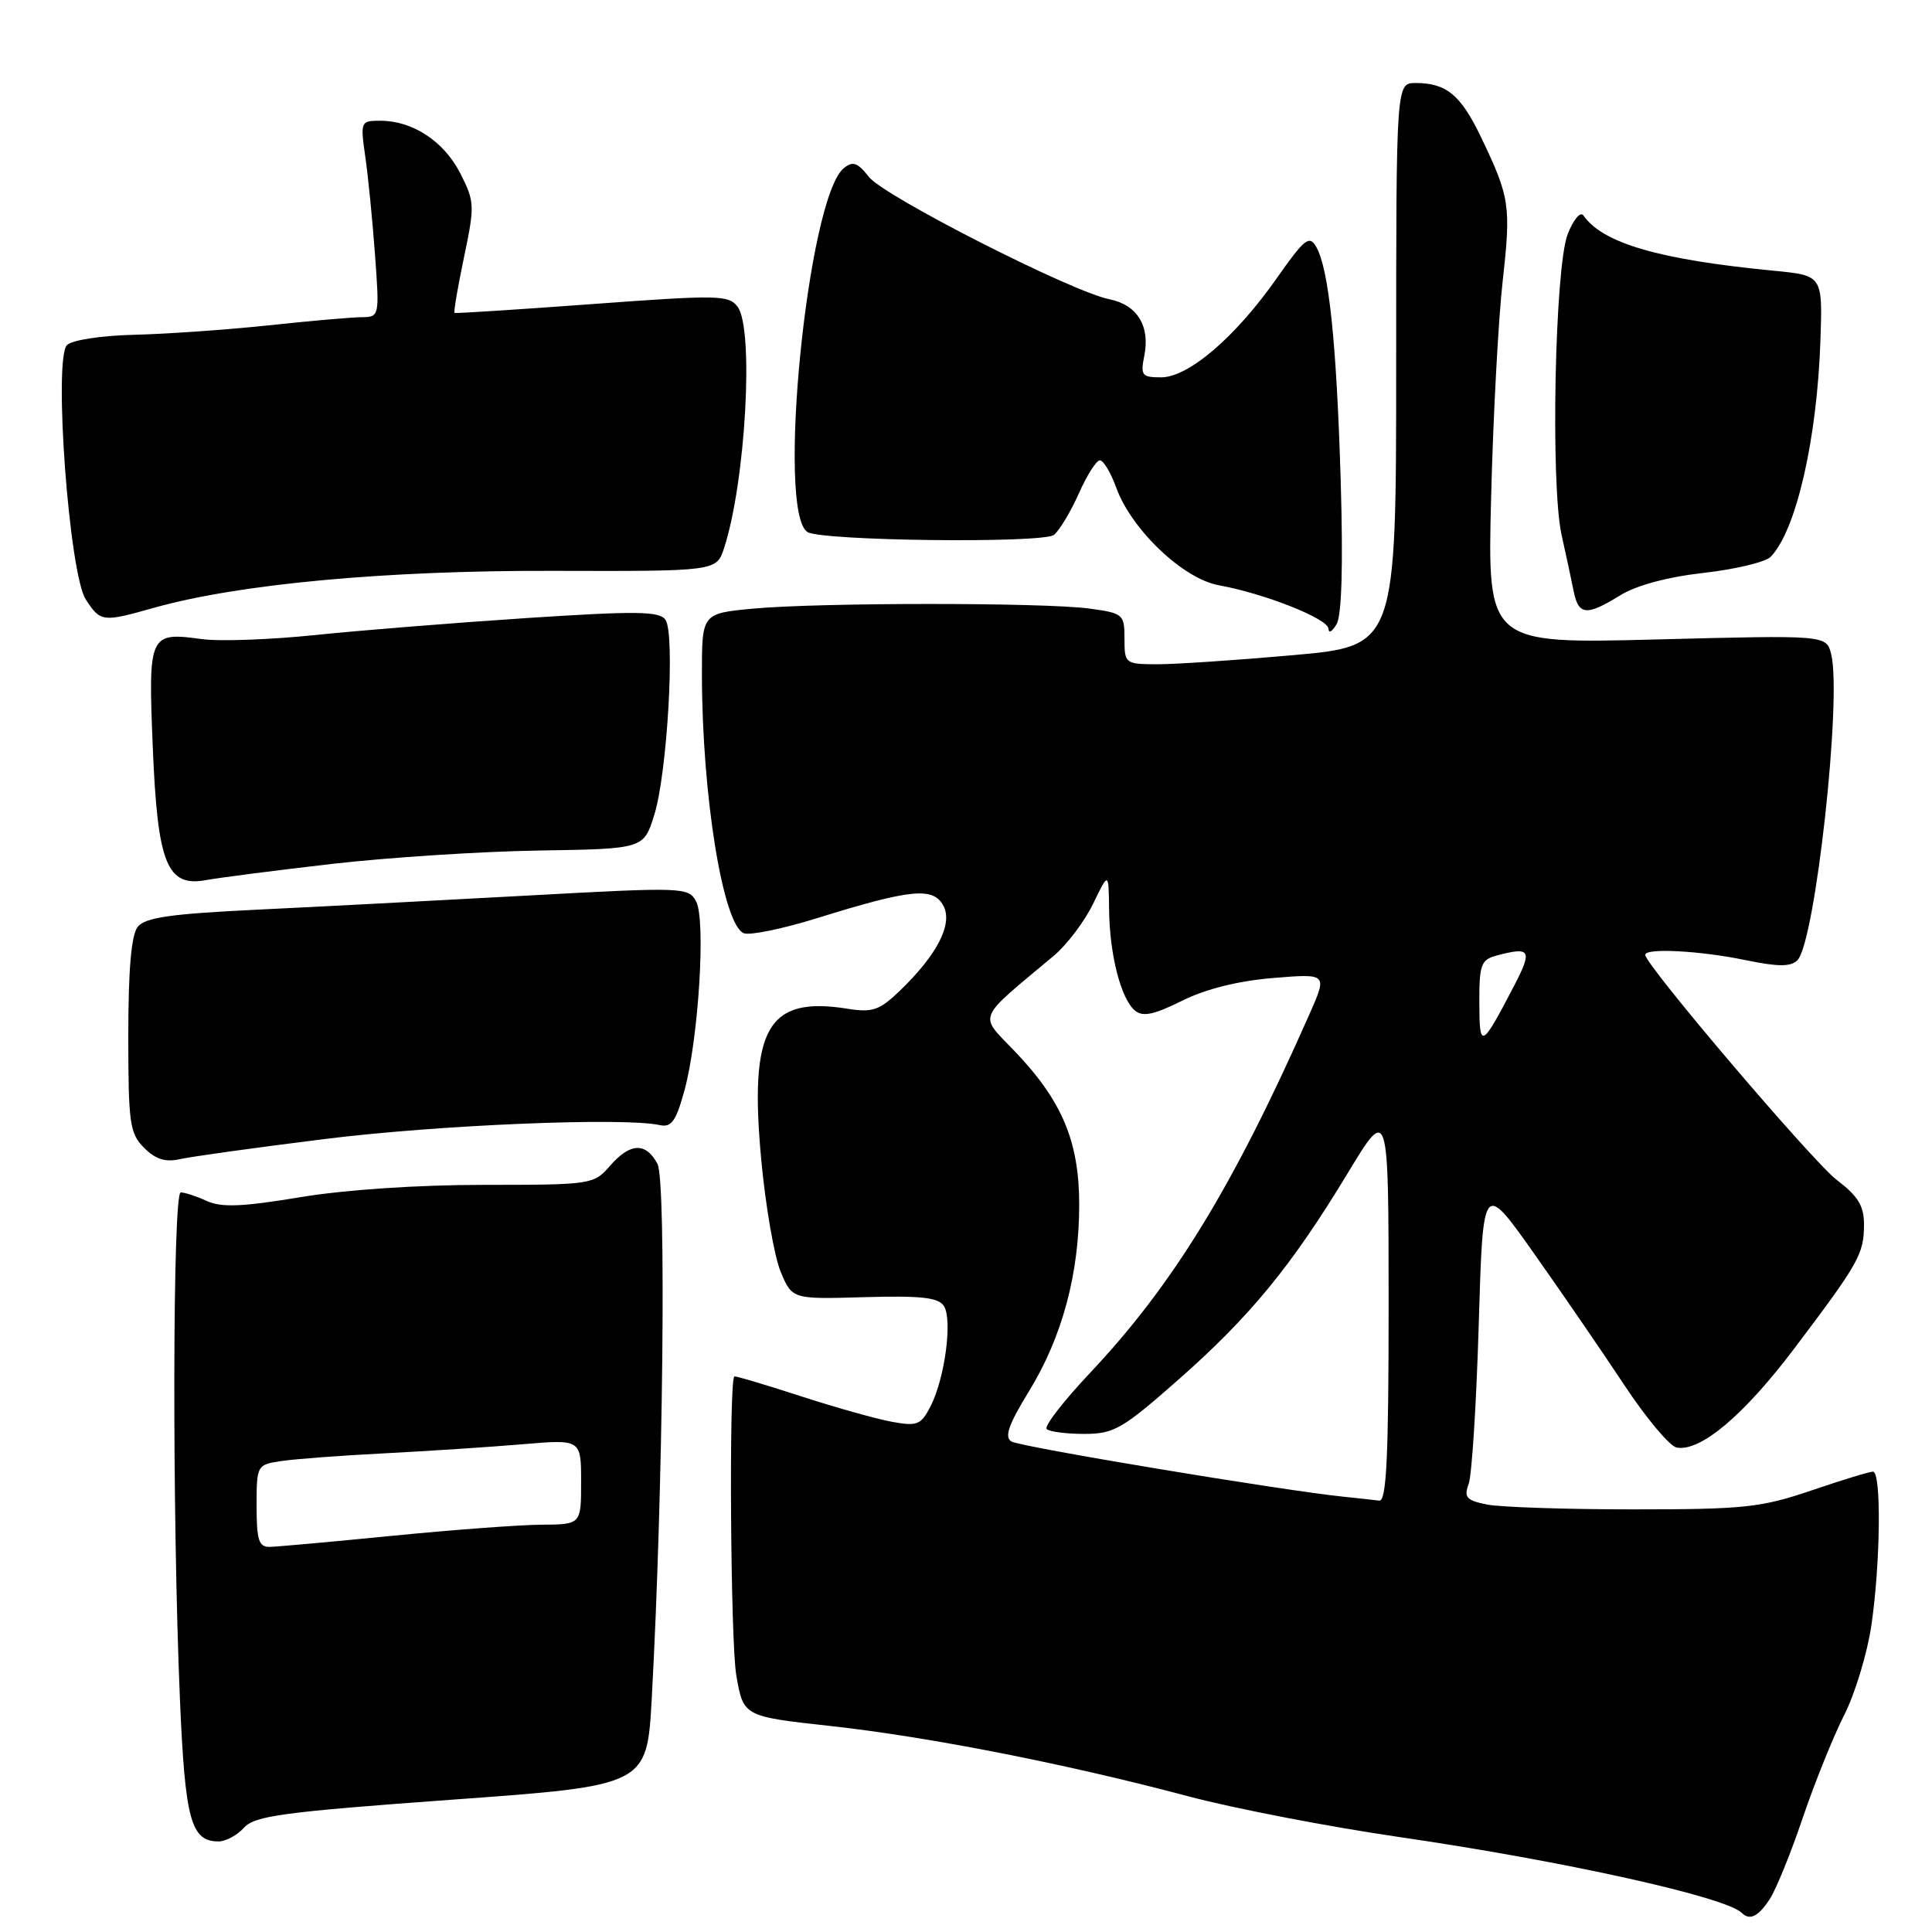 <?xml version="1.0" encoding="UTF-8" standalone="no"?>
<!DOCTYPE svg PUBLIC "-//W3C//DTD SVG 1.1//EN" "http://www.w3.org/Graphics/SVG/1.1/DTD/svg11.dtd" >
<svg xmlns="http://www.w3.org/2000/svg" xmlns:xlink="http://www.w3.org/1999/xlink" version="1.1" viewBox="0 0 256 256">
 <g >
 <path fill="currentColor"
d=" M 234.49 251.66 C 235.33 250.38 237.30 245.54 238.86 240.91 C 240.43 236.29 242.90 230.15 244.35 227.28 C 245.81 224.42 247.44 219.02 247.98 215.28 C 249.18 206.97 249.30 195.00 248.18 195.00 C 247.72 195.00 244.04 196.12 240.00 197.50 C 233.35 199.76 231.10 200.00 216.45 200.00 C 207.54 200.00 198.81 199.71 197.05 199.36 C 194.30 198.81 193.95 198.42 194.61 196.61 C 195.03 195.45 195.63 185.96 195.94 175.51 C 196.50 156.53 196.50 156.53 203.21 166.01 C 206.90 171.23 212.30 179.10 215.21 183.50 C 218.12 187.90 221.25 191.64 222.17 191.81 C 225.32 192.39 231.10 187.51 237.80 178.62 C 246.31 167.35 246.97 166.18 246.99 162.30 C 247.00 159.79 246.22 158.51 243.37 156.34 C 240.17 153.89 218.00 127.84 218.00 126.52 C 218.00 125.59 225.23 125.97 231.19 127.20 C 235.63 128.12 237.28 128.12 238.17 127.23 C 240.52 124.88 244.09 92.48 242.64 86.68 C 242.00 84.15 242.00 84.15 219.54 84.73 C 197.09 85.31 197.09 85.31 197.58 65.90 C 197.85 55.23 198.54 42.34 199.11 37.26 C 200.23 27.25 200.06 26.14 196.26 18.21 C 193.56 12.57 191.66 11.00 187.57 11.00 C 185.00 11.00 185.00 11.00 185.00 48.30 C 185.00 85.61 185.00 85.61 171.25 86.82 C 163.69 87.49 155.59 88.03 153.25 88.02 C 149.10 88.00 149.00 87.92 149.00 84.64 C 149.00 81.39 148.83 81.25 144.36 80.64 C 138.37 79.82 108.50 79.83 99.75 80.65 C 93.00 81.29 93.00 81.29 93.01 89.39 C 93.02 105.43 95.81 122.61 98.57 123.66 C 99.37 123.97 103.74 123.07 108.27 121.66 C 120.71 117.79 123.66 117.50 125.00 120.01 C 126.30 122.43 124.16 126.57 119.12 131.39 C 116.52 133.87 115.58 134.19 112.28 133.66 C 101.69 131.97 99.25 136.24 100.87 153.68 C 101.44 159.82 102.60 166.50 103.44 168.51 C 104.97 172.16 104.97 172.16 114.55 171.88 C 122.05 171.67 124.34 171.92 125.07 173.05 C 126.23 174.86 125.21 182.57 123.33 186.29 C 122.04 188.81 121.56 189.01 118.21 188.40 C 116.17 188.03 110.67 186.49 106.00 184.97 C 101.33 183.45 97.41 182.29 97.30 182.39 C 96.57 183.04 96.80 217.55 97.56 221.97 C 98.50 227.43 98.50 227.43 110.00 228.70 C 123.01 230.13 141.26 233.71 157.50 238.03 C 163.55 239.64 176.15 242.07 185.50 243.43 C 207.19 246.59 228.69 251.36 230.80 253.47 C 231.85 254.52 232.98 253.96 234.49 251.66 Z  M 32.34 242.17 C 33.77 240.60 37.57 240.09 59.86 238.47 C 85.72 236.60 85.72 236.60 86.36 225.05 C 87.87 197.68 88.31 156.45 87.12 154.22 C 85.56 151.32 83.50 151.41 80.81 154.50 C 78.68 156.95 78.36 157.00 64.11 157.00 C 55.32 157.00 45.70 157.65 39.75 158.64 C 32.13 159.91 29.34 160.02 27.41 159.14 C 26.03 158.51 24.48 158.00 23.95 158.00 C 22.87 158.00 22.80 200.56 23.84 225.10 C 24.52 241.17 25.29 244.00 28.97 244.00 C 29.91 244.00 31.43 243.18 32.34 242.17 Z  M 43.00 150.93 C 58.02 149.05 82.68 148.03 87.41 149.08 C 88.97 149.42 89.57 148.58 90.69 144.50 C 92.57 137.64 93.54 121.88 92.24 119.44 C 91.23 117.56 90.58 117.53 69.85 118.67 C 58.11 119.31 41.98 120.16 34.00 120.54 C 22.61 121.09 19.23 121.57 18.25 122.81 C 17.40 123.88 17.00 128.45 17.00 137.19 C 17.00 148.87 17.19 150.19 19.10 152.10 C 20.62 153.62 21.93 154.03 23.85 153.59 C 25.31 153.26 33.92 152.06 43.00 150.93 Z  M 44.00 114.47 C 51.42 113.62 63.75 112.82 71.39 112.70 C 85.29 112.48 85.29 112.48 86.69 107.99 C 88.42 102.47 89.48 84.02 88.18 82.13 C 87.39 80.98 84.39 80.94 69.87 81.89 C 60.31 82.52 47.66 83.53 41.74 84.15 C 35.82 84.76 29.06 85.01 26.72 84.68 C 19.77 83.73 19.63 84.03 20.24 98.90 C 20.87 114.48 22.11 117.59 27.34 116.61 C 29.08 116.29 36.58 115.33 44.00 114.47 Z  M 177.65 63.69 C 177.10 45.37 176.08 35.62 174.40 32.70 C 173.49 31.12 172.85 31.63 169.16 36.89 C 163.70 44.67 157.48 50.00 153.85 50.00 C 151.30 50.00 151.10 49.74 151.63 47.12 C 152.41 43.19 150.67 40.38 146.99 39.65 C 141.99 38.65 117.16 26.02 115.14 23.45 C 113.63 21.52 113.00 21.31 111.80 22.29 C 107.01 26.23 102.85 67.94 107.00 70.50 C 108.91 71.68 138.28 72.02 139.66 70.87 C 140.41 70.25 141.89 67.77 142.96 65.37 C 144.02 62.97 145.27 61.00 145.74 61.00 C 146.21 61.00 147.18 62.61 147.89 64.58 C 149.91 70.17 156.76 76.69 161.50 77.55 C 167.56 78.64 176.00 81.99 176.03 83.32 C 176.05 83.97 176.53 83.69 177.11 82.69 C 177.79 81.52 177.98 74.84 177.65 63.69 Z  M 20.35 80.55 C 31.62 77.38 50.99 75.58 73.22 75.64 C 94.95 75.70 94.95 75.70 95.95 72.60 C 98.79 63.88 99.93 43.66 97.75 40.67 C 96.59 39.08 95.23 39.06 78.50 40.29 C 68.60 41.02 60.38 41.55 60.23 41.46 C 60.09 41.37 60.65 38.06 61.48 34.10 C 62.92 27.24 62.90 26.72 60.99 22.97 C 58.82 18.72 54.69 16.00 50.41 16.00 C 47.78 16.00 47.74 16.09 48.40 20.75 C 48.78 23.36 49.36 29.21 49.69 33.75 C 50.29 41.95 50.28 42.00 47.90 42.03 C 46.58 42.04 41.00 42.53 35.50 43.12 C 30.00 43.70 22.03 44.26 17.78 44.36 C 13.45 44.46 9.54 45.06 8.88 45.72 C 7.06 47.54 9.16 76.07 11.37 79.44 C 13.33 82.43 13.57 82.46 20.35 80.55 Z  M 214.69 78.88 C 216.83 77.56 220.97 76.45 225.74 75.91 C 229.94 75.44 233.94 74.48 234.62 73.78 C 238.00 70.32 240.79 58.15 241.22 45.00 C 241.50 36.50 241.50 36.50 235.00 35.87 C 219.83 34.40 212.38 32.24 209.80 28.54 C 209.41 27.99 208.48 29.10 207.73 31.02 C 206.02 35.37 205.44 64.26 206.92 70.89 C 207.49 73.43 208.20 76.74 208.50 78.25 C 209.15 81.56 210.19 81.66 214.69 78.88 Z  M 178.00 198.32 C 169.71 197.46 135.16 191.72 134.01 191.00 C 133.06 190.42 133.64 188.75 136.34 184.36 C 140.75 177.17 143.00 168.80 143.00 159.61 C 143.00 151.24 140.72 145.83 134.41 139.25 C 129.68 134.31 129.26 135.32 139.64 126.64 C 141.36 125.20 143.70 122.10 144.84 119.76 C 146.90 115.50 146.90 115.50 146.96 120.50 C 147.02 126.49 148.53 132.36 150.39 133.91 C 151.42 134.77 152.91 134.46 156.62 132.61 C 159.77 131.04 164.06 129.97 168.70 129.59 C 175.89 129.00 175.89 129.00 173.52 134.36 C 163.39 157.28 155.44 170.25 144.37 181.99 C 140.89 185.68 138.33 189.00 138.69 189.35 C 139.04 189.71 141.28 190.00 143.66 190.00 C 147.60 190.00 148.71 189.36 156.09 182.86 C 165.65 174.44 171.13 167.76 178.55 155.50 C 183.99 146.50 183.99 146.50 184.00 172.75 C 184.00 193.17 183.72 198.96 182.75 198.84 C 182.06 198.75 179.93 198.52 178.00 198.32 Z  M 196.02 132.87 C 196.00 127.86 196.25 127.17 198.25 126.63 C 202.85 125.40 203.11 125.86 200.56 130.75 C 196.29 138.94 196.03 139.06 196.02 132.87 Z  M 34.00 199.55 C 34.00 194.16 34.04 194.08 37.25 193.60 C 39.04 193.33 45.22 192.86 51.00 192.57 C 56.78 192.27 64.99 191.73 69.25 191.37 C 77.00 190.71 77.00 190.71 77.00 196.35 C 77.00 202.00 77.00 202.00 71.75 202.03 C 68.86 202.05 59.98 202.71 52.00 203.50 C 44.02 204.29 36.71 204.95 35.75 204.97 C 34.29 205.00 34.00 204.08 34.00 199.55 Z "/>
</g>
</svg>